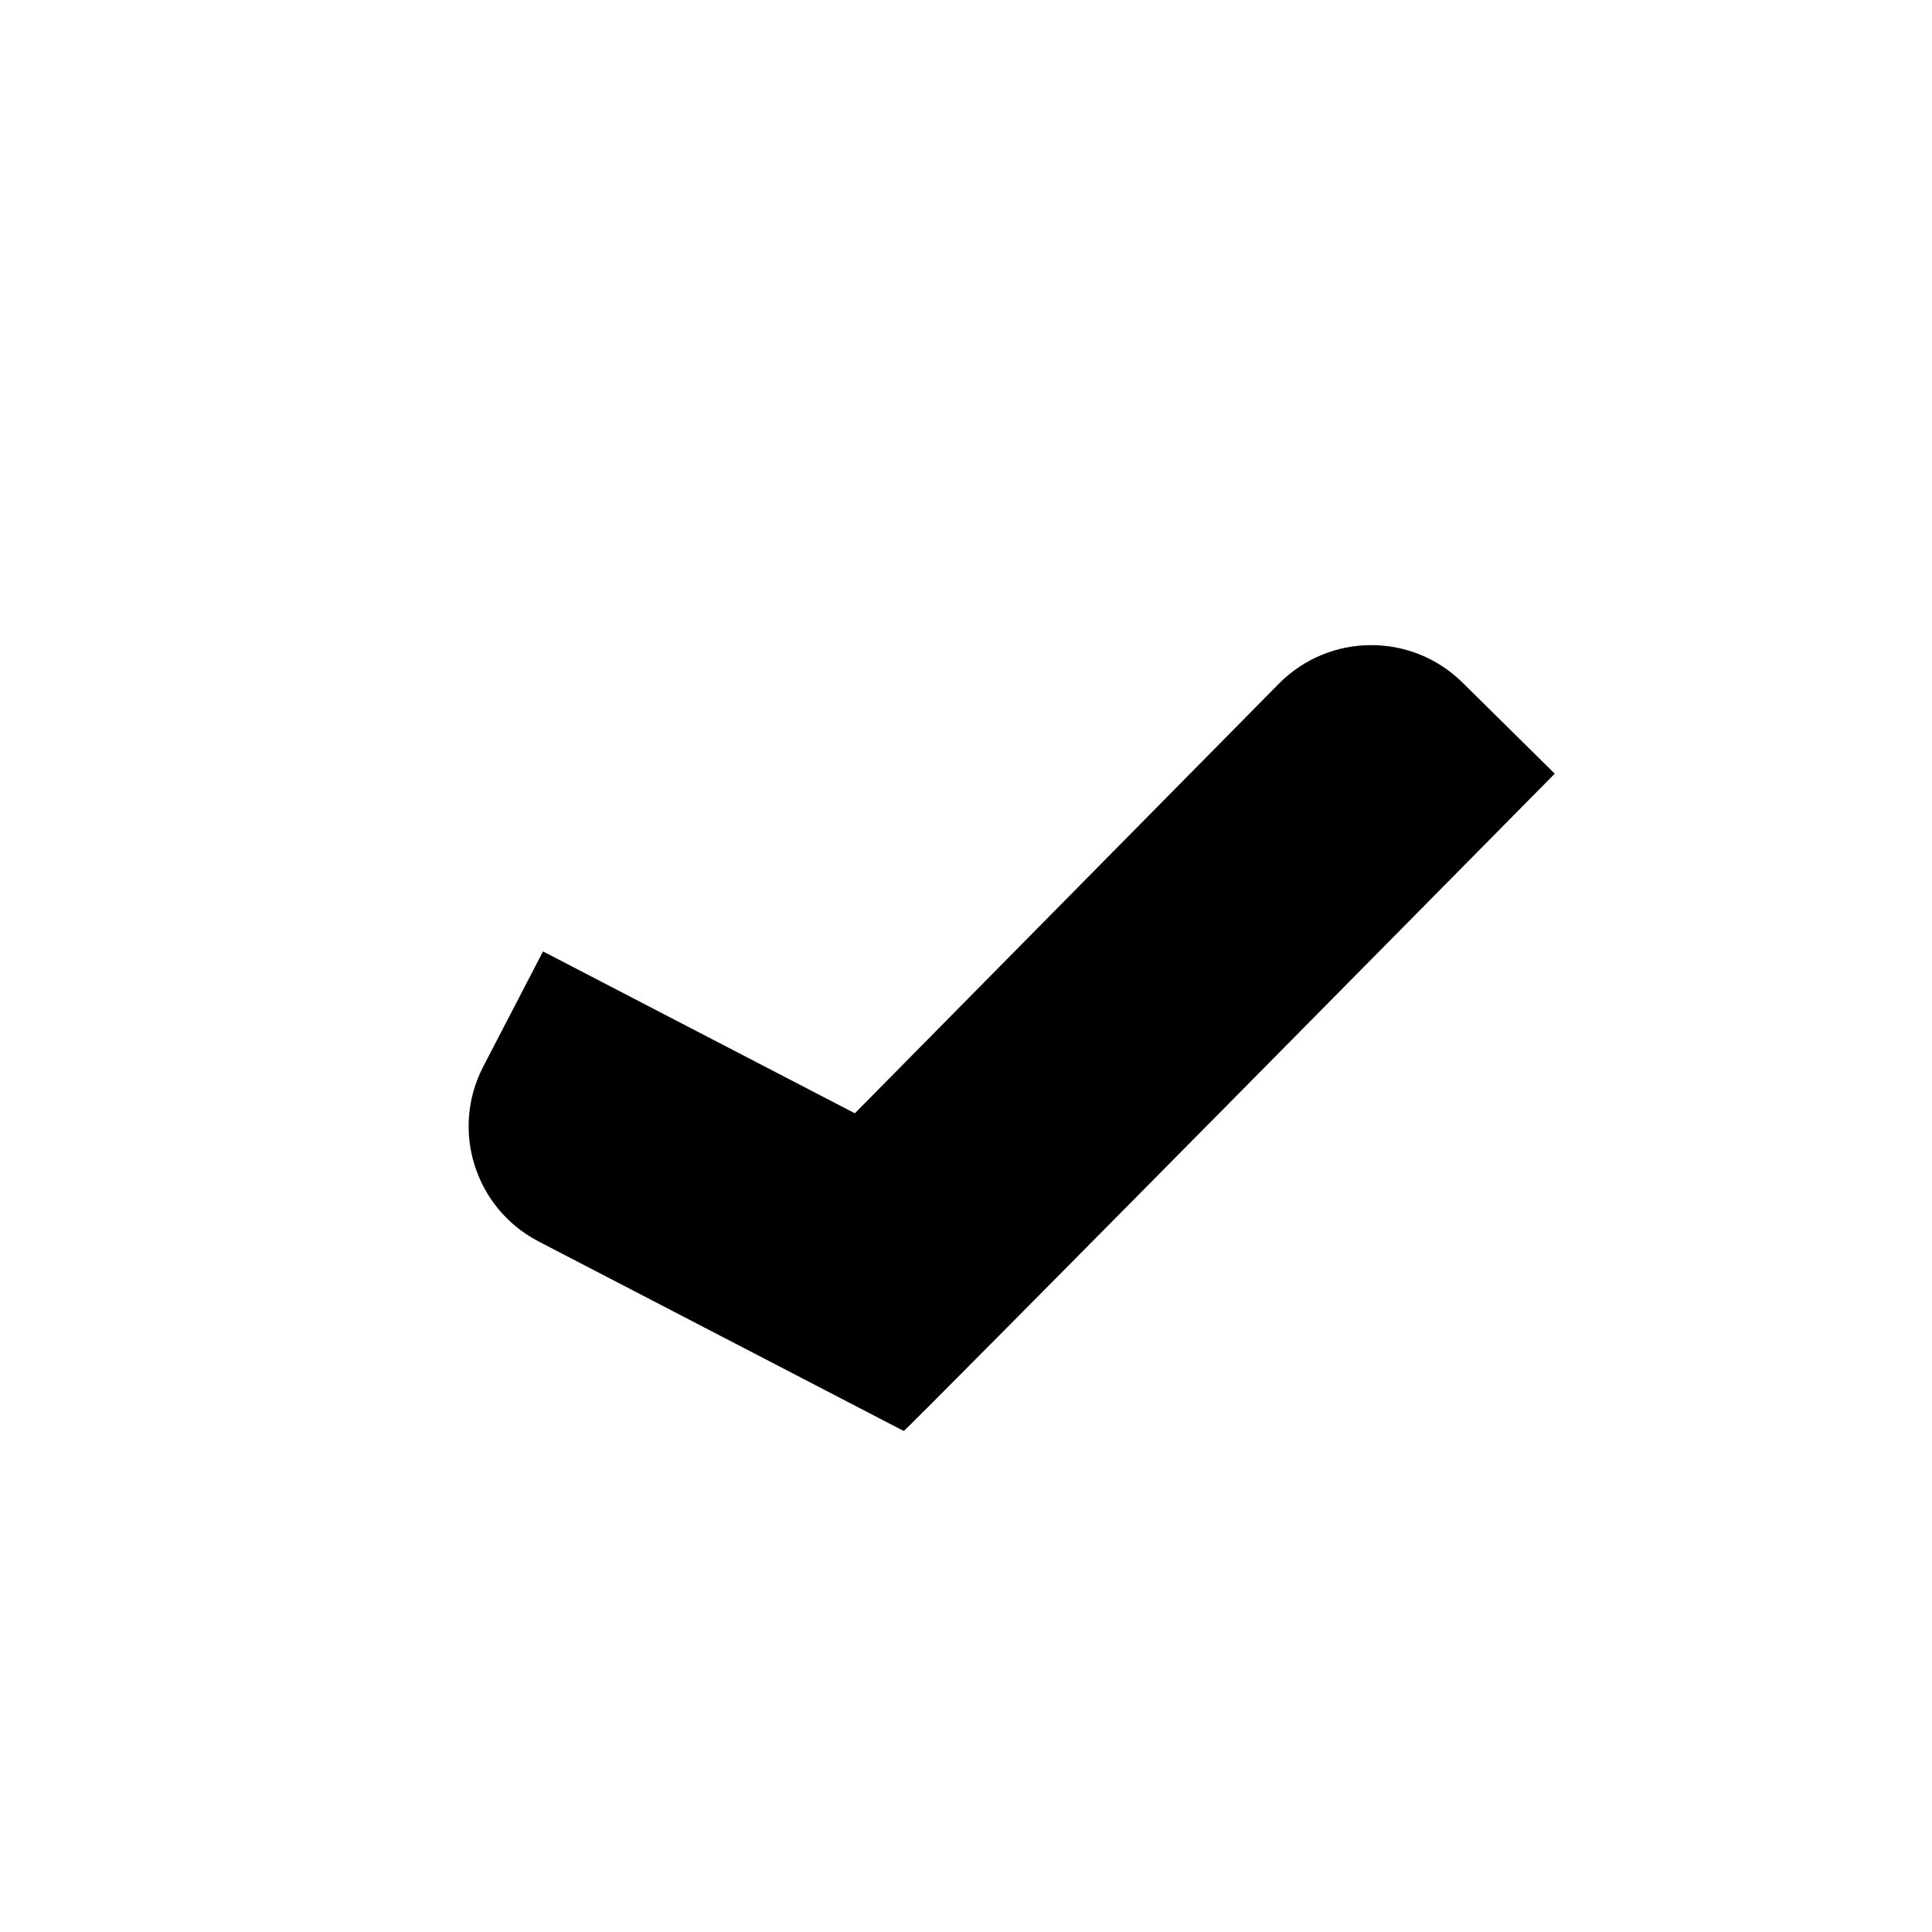 <?xml version="1.0" encoding="utf-8"?>
<!-- Generator: Adobe Illustrator 17.0.0, SVG Export Plug-In . SVG Version: 6.00 Build 0)  -->
<!DOCTYPE svg PUBLIC "-//W3C//DTD SVG 1.1//EN" "http://www.w3.org/Graphics/SVG/1.1/DTD/svg11.dtd">
<svg version="1.1" id="Capa_1" xmlns="http://www.w3.org/2000/svg" xmlns:xlink="http://www.w3.org/1999/xlink" x="0px" y="0px"
	 width="64px" height="64px" viewBox="0 0 64 64" enable-background="new 0 0 64 64" xml:space="preserve">
<path d="M42.364,22.649L28.318,36.879l-10.33-5.362l-1.98,3.815c-1.094,2.106-0.272,4.701,1.836,5.794l12.094,6.277
	c0.046,0.024,21.565-21.774,21.565-21.774l-3.059-3.021C46.754,20.942,44.033,20.96,42.364,22.649z"/>
</svg>
